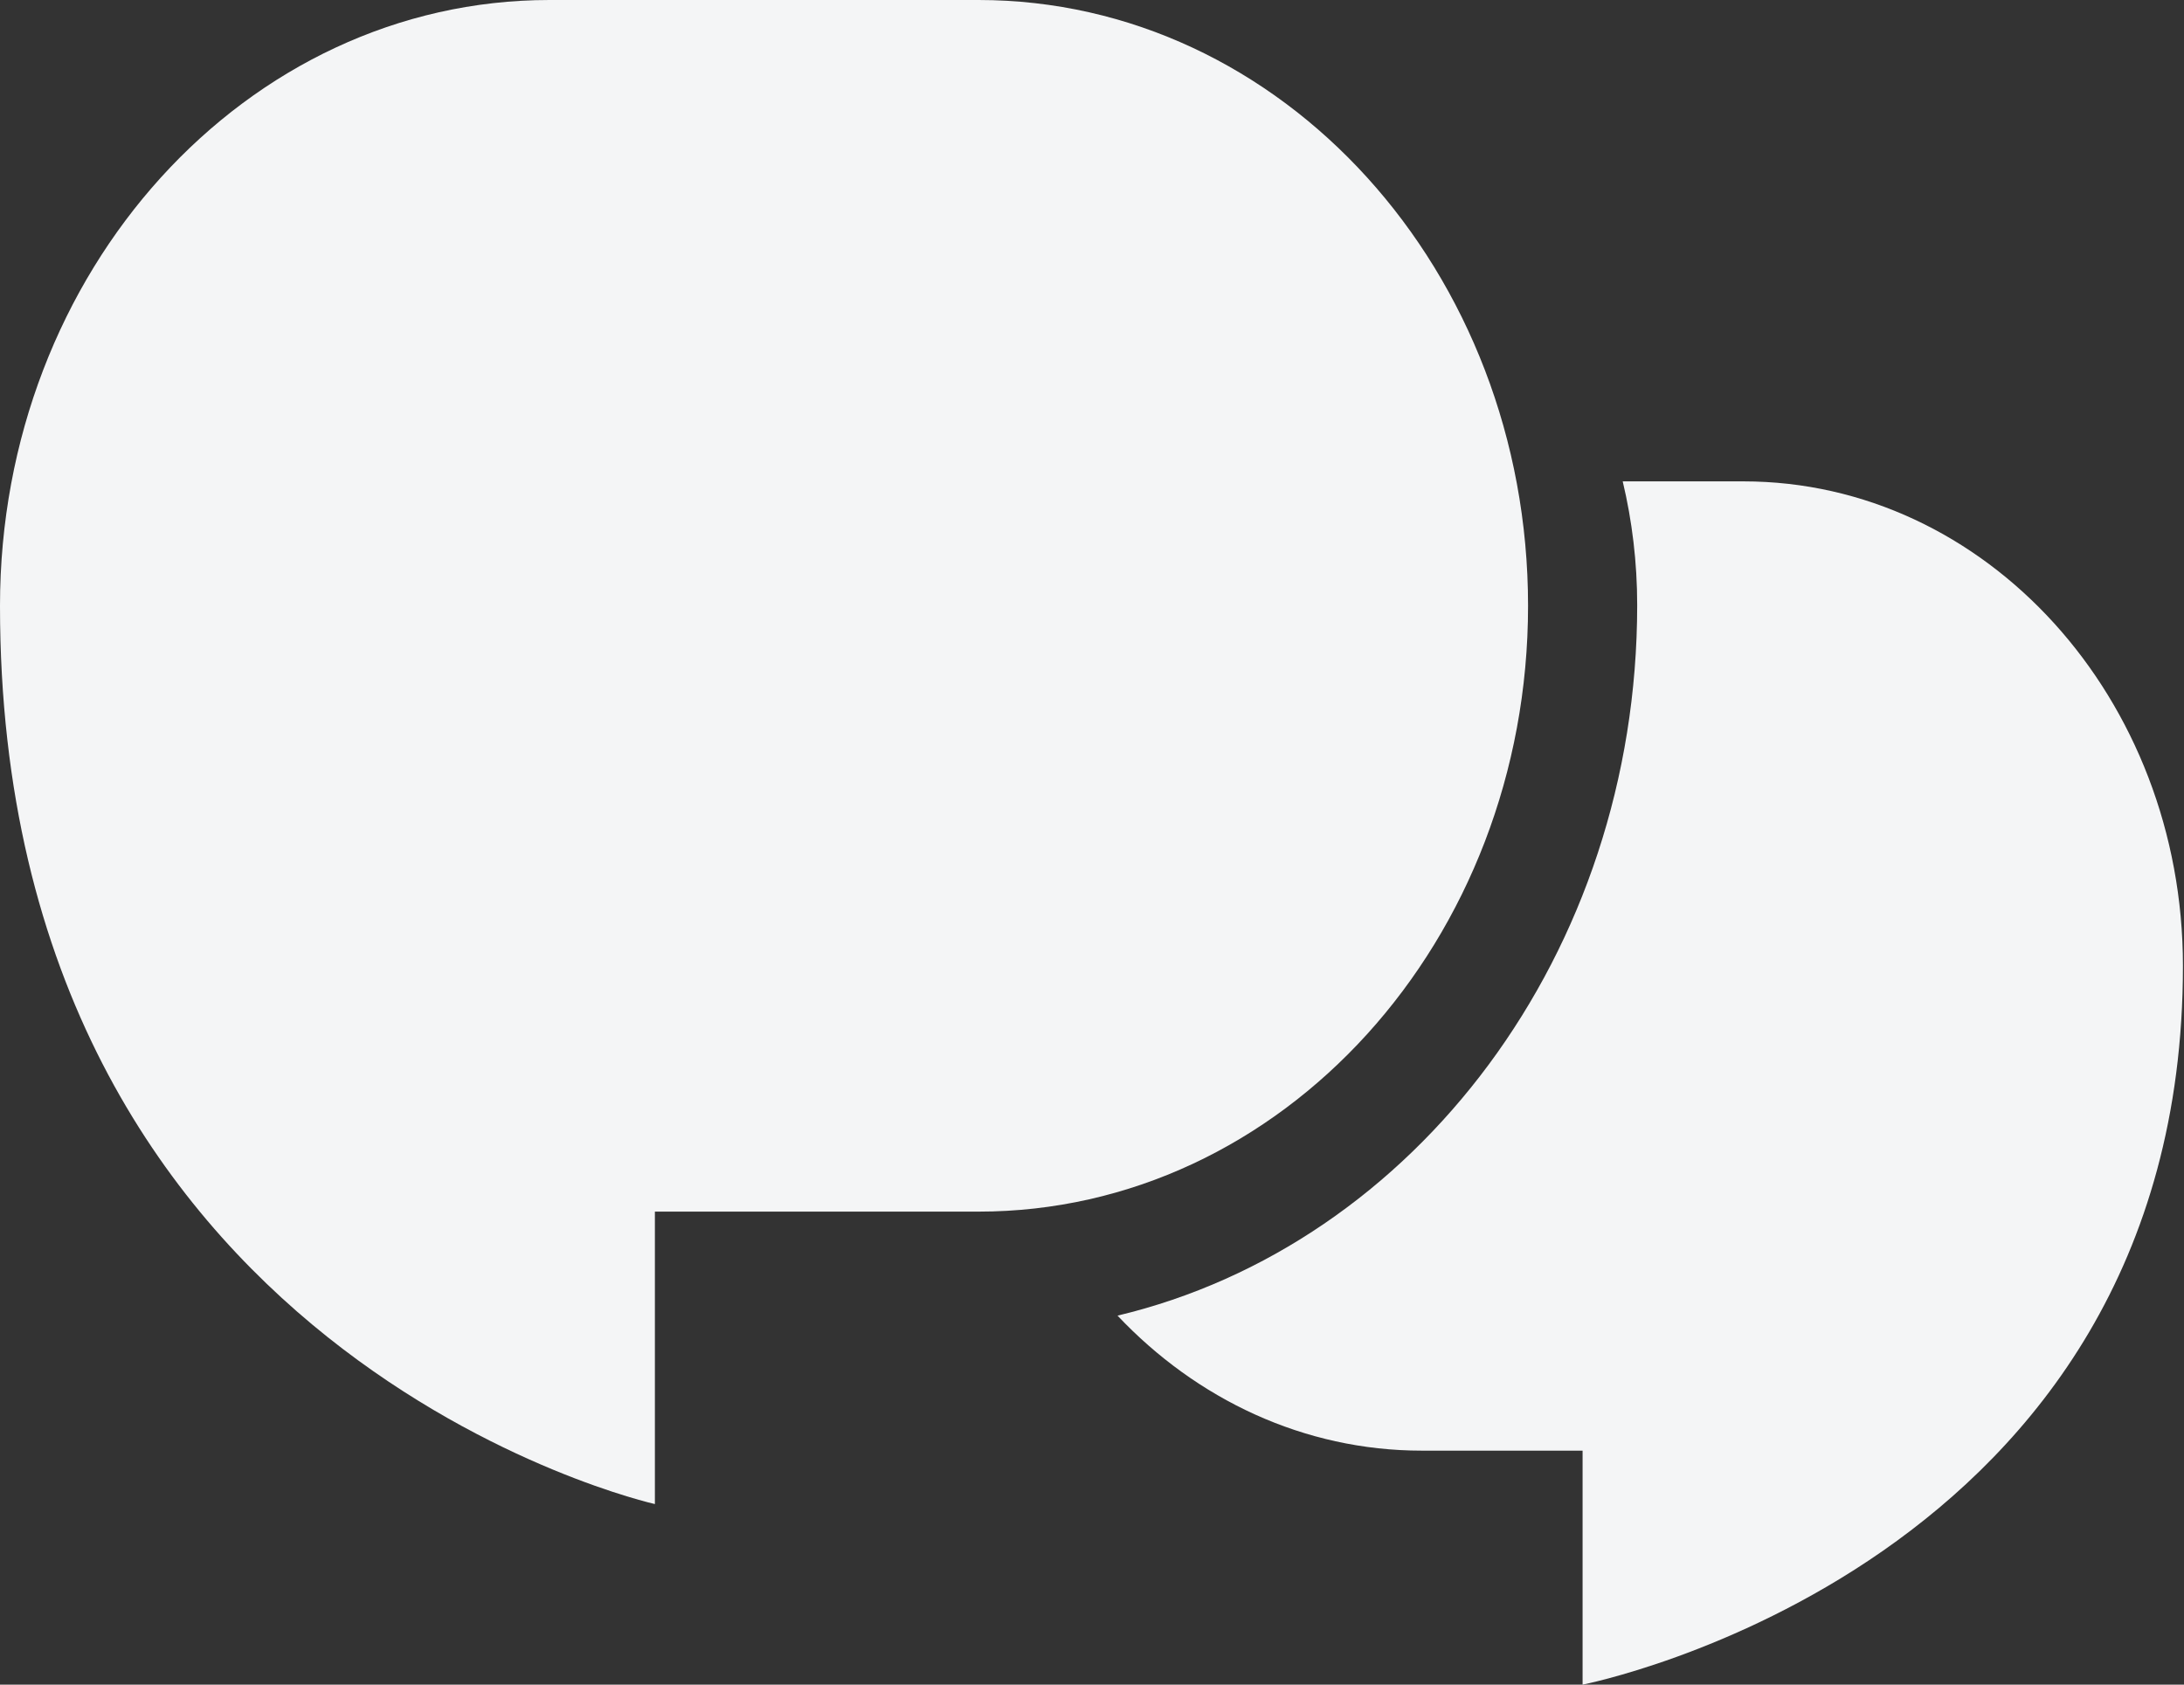 <svg width="35" height="27" viewBox="0 0 35 27" fill="none" xmlns="http://www.w3.org/2000/svg">
<rect x="0" y="0" width="35" height="27" fill="#333333" stroke="none"/>
<path d="M0 9.709C0 4.347 3.943 0 8.806 0H15.681C20.545 0 24.488 4.347 24.488 9.709C24.488 15.072 20.545 19.419 15.681 19.419H10.495V24.106C10.495 24.106 0 21.763 0 9.709Z" fill="#F4F5F6"/>
<path fill-rule="evenodd" clip-rule="evenodd" d="M17.909 21.086C19.175 22.426 20.894 23.25 22.787 23.25H25.362V27C25.362 27 34.983 25.125 34.983 15.482C34.983 11.192 31.828 7.715 27.938 7.715H26.005C26.156 8.347 26.237 9.012 26.237 9.697C26.237 15.284 22.669 19.953 17.909 21.086Z" fill="#F4F5F6"/>
</svg>
